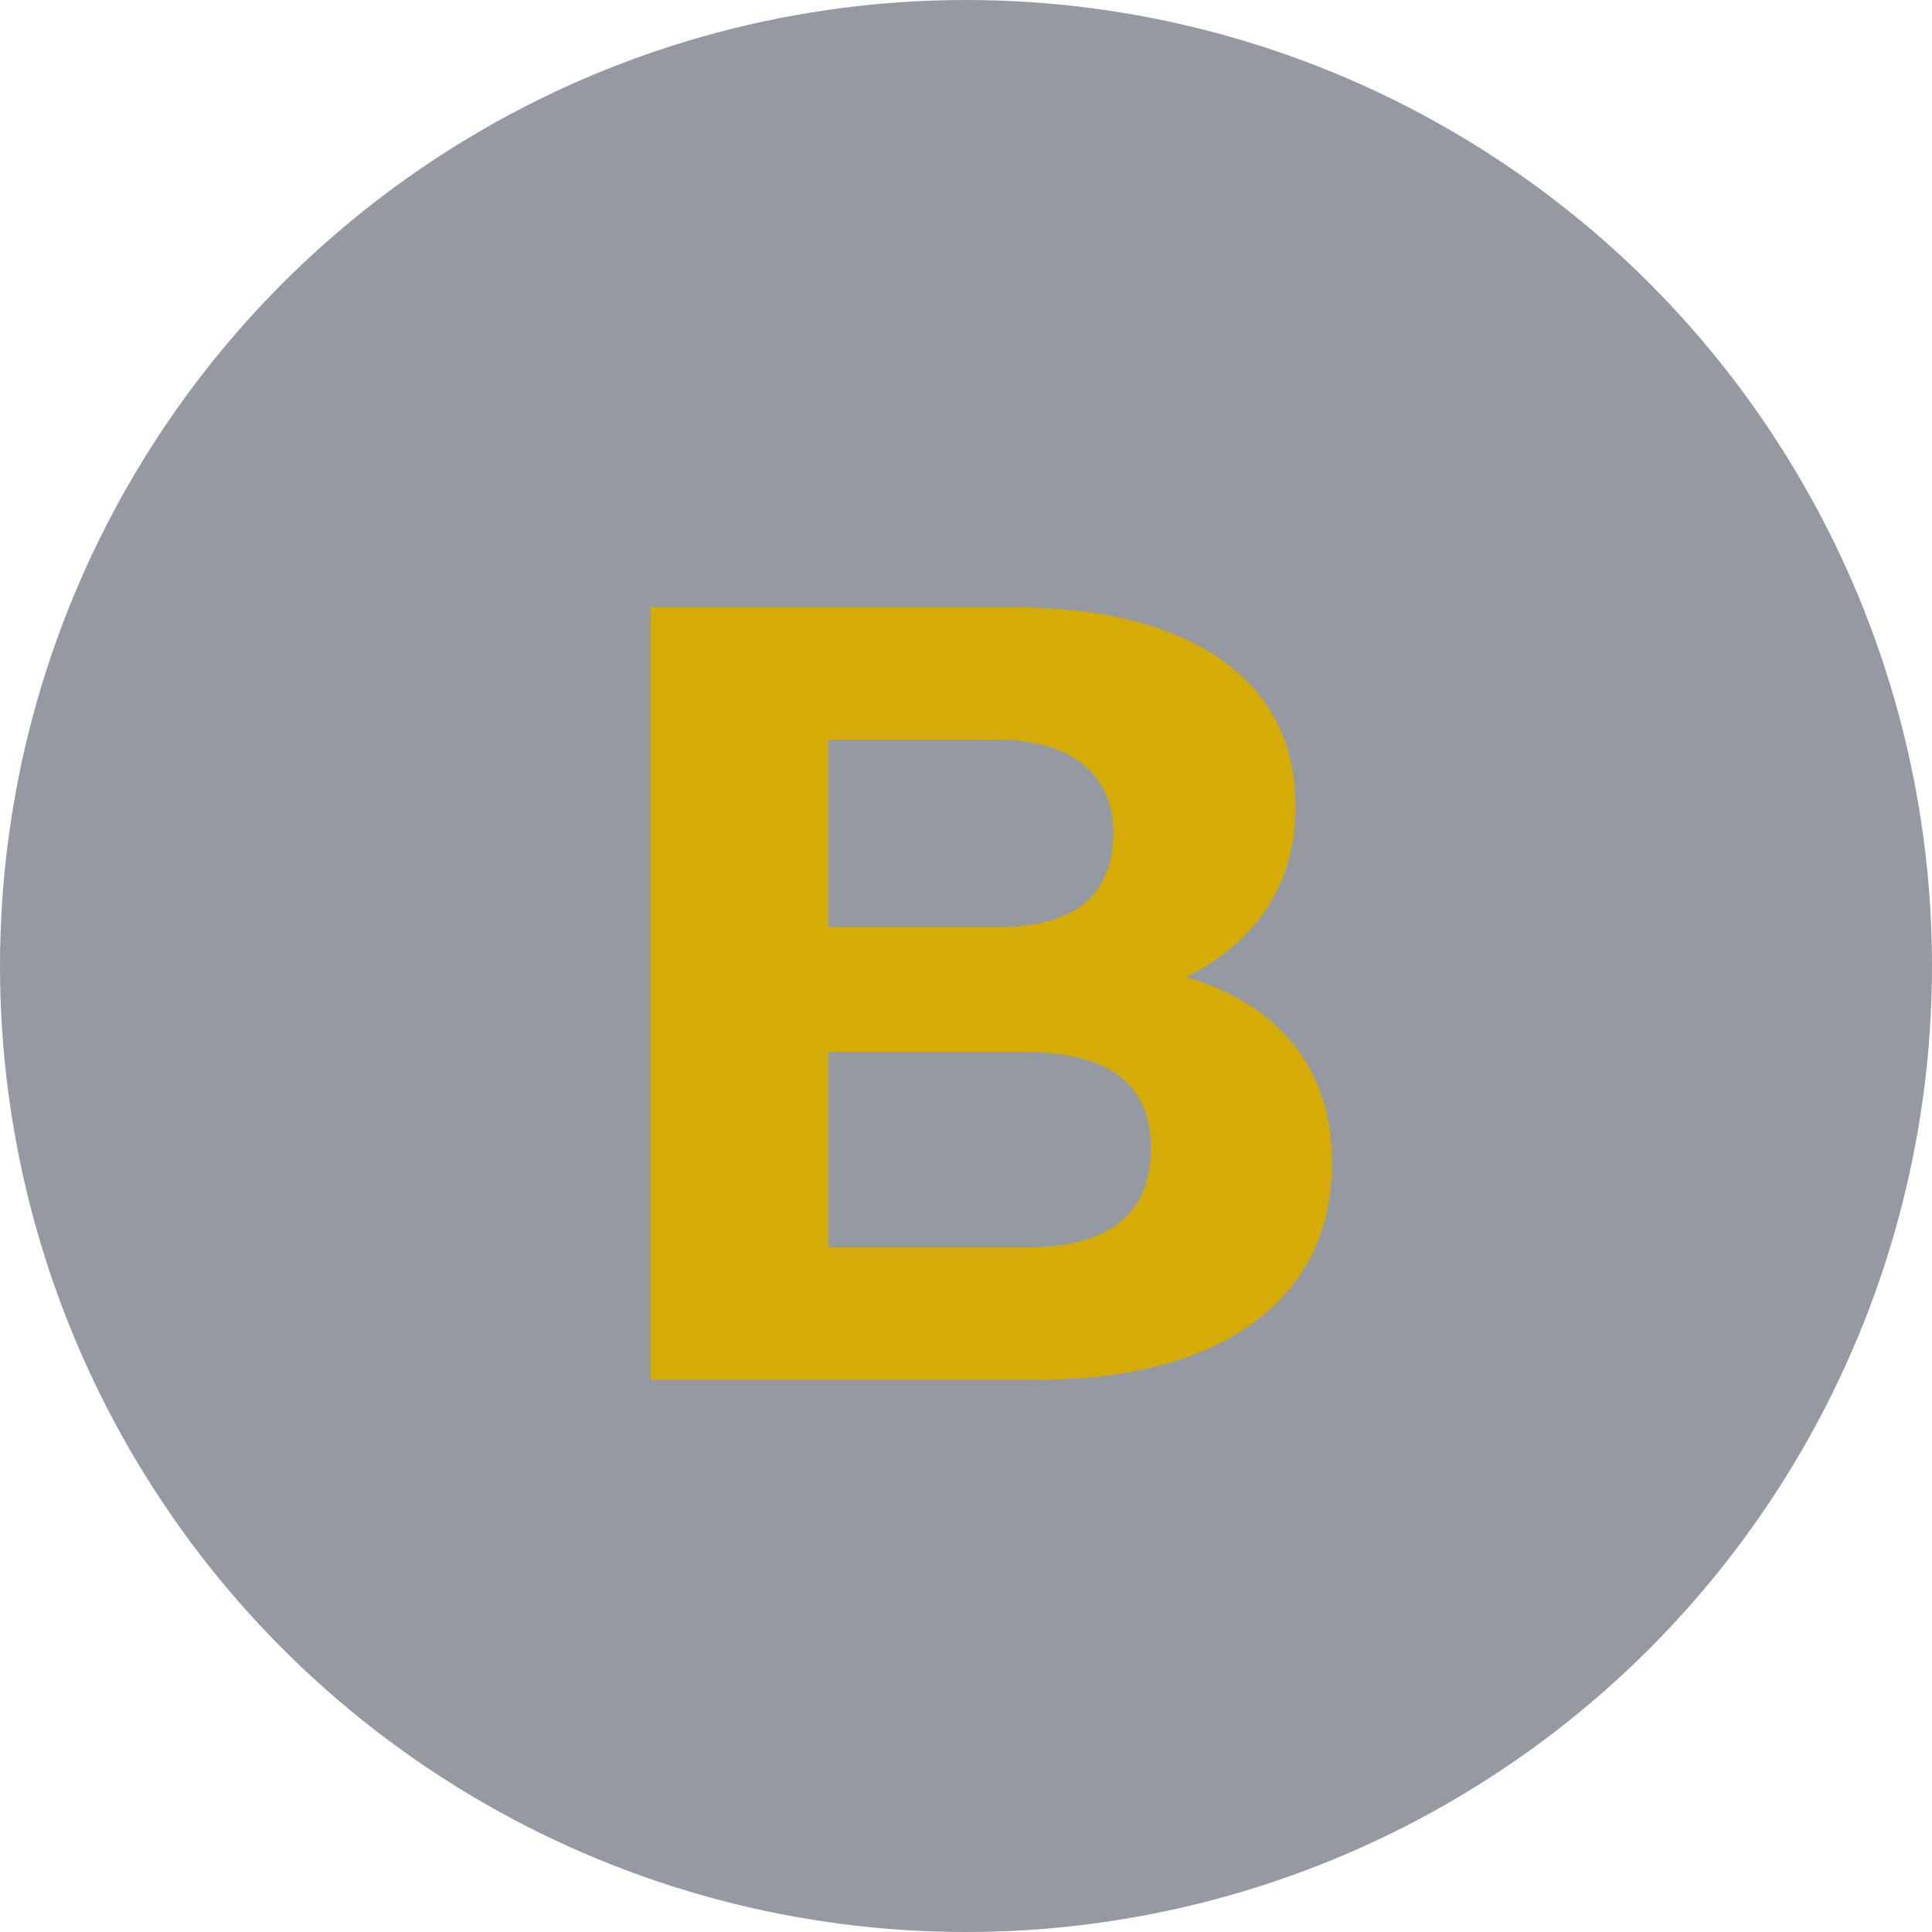 <svg width="14" height="14" viewBox="0 0 14 14" fill="none" xmlns="http://www.w3.org/2000/svg">
<circle cx="7" cy="7" r="7" fill="#959AA2"/>
<path d="M8.596 7.08C8.937 7.181 9.198 7.347 9.38 7.576C9.561 7.805 9.652 8.088 9.652 8.424C9.652 8.92 9.462 9.307 9.084 9.584C8.71 9.861 8.174 10 7.476 10H4.716V4.4H7.324C7.974 4.4 8.481 4.525 8.844 4.776C9.206 5.027 9.388 5.384 9.388 5.848C9.388 6.125 9.318 6.371 9.18 6.584C9.041 6.792 8.846 6.957 8.596 7.08ZM6.004 6.72H7.212C7.494 6.72 7.708 6.664 7.852 6.552C7.996 6.435 8.068 6.264 8.068 6.04C8.068 5.821 7.993 5.653 7.844 5.536C7.7 5.419 7.489 5.36 7.212 5.36H6.004V6.72ZM7.428 9.04C8.036 9.04 8.34 8.8 8.34 8.32C8.34 7.856 8.036 7.624 7.428 7.624H6.004V9.04H7.428Z" fill="#D5AB08"/>
</svg>
